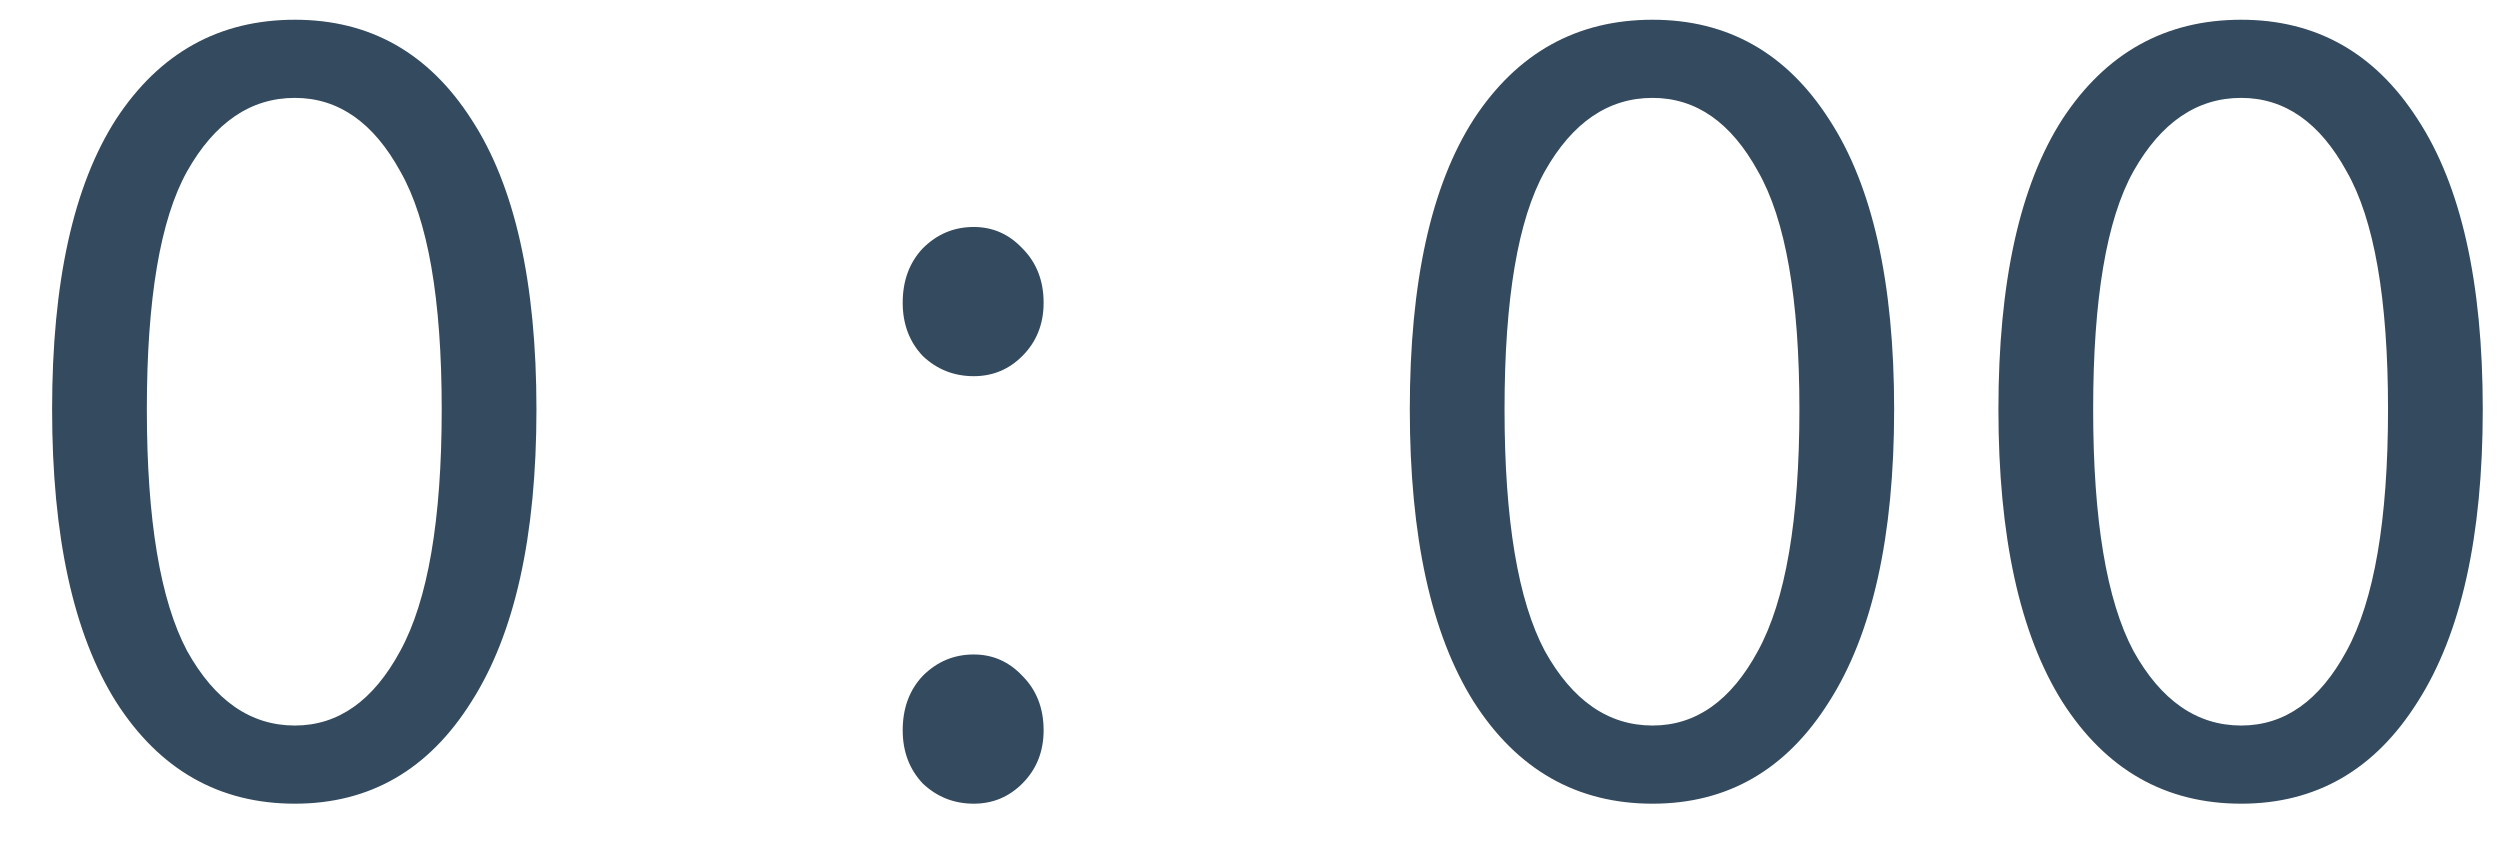 <svg width="38" height="13" viewBox="0 0 38 13" fill="none" xmlns="http://www.w3.org/2000/svg">
<path d="M4.482 12.216C3.33 12.216 2.424 11.7 1.764 10.668C1.116 9.636 0.792 8.154 0.792 6.222C0.792 4.29 1.116 2.82 1.764 1.812C2.424 0.804 3.33 0.3 4.482 0.3C5.622 0.3 6.516 0.804 7.164 1.812C7.824 2.82 8.154 4.29 8.154 6.222C8.154 8.154 7.824 9.636 7.164 10.668C6.516 11.7 5.622 12.216 4.482 12.216ZM4.482 11.028C5.142 11.028 5.676 10.65 6.084 9.894C6.504 9.126 6.714 7.902 6.714 6.222C6.714 4.542 6.504 3.336 6.084 2.604C5.676 1.86 5.142 1.488 4.482 1.488C3.81 1.488 3.264 1.86 2.844 2.604C2.436 3.336 2.232 4.542 2.232 6.222C2.232 7.902 2.436 9.126 2.844 9.894C3.264 10.65 3.81 11.028 4.482 11.028ZM14.801 5.718C14.501 5.718 14.243 5.616 14.027 5.412C13.823 5.196 13.721 4.926 13.721 4.602C13.721 4.266 13.823 3.99 14.027 3.774C14.243 3.558 14.501 3.45 14.801 3.45C15.089 3.45 15.335 3.558 15.539 3.774C15.755 3.99 15.863 4.266 15.863 4.602C15.863 4.926 15.755 5.196 15.539 5.412C15.335 5.616 15.089 5.718 14.801 5.718ZM14.801 12.216C14.501 12.216 14.243 12.114 14.027 11.91C13.823 11.694 13.721 11.424 13.721 11.1C13.721 10.764 13.823 10.488 14.027 10.272C14.243 10.056 14.501 9.948 14.801 9.948C15.089 9.948 15.335 10.056 15.539 10.272C15.755 10.488 15.863 10.764 15.863 11.1C15.863 11.424 15.755 11.694 15.539 11.91C15.335 12.114 15.089 12.216 14.801 12.216ZM25.119 12.216C23.967 12.216 23.061 11.7 22.401 10.668C21.753 9.636 21.429 8.154 21.429 6.222C21.429 4.29 21.753 2.82 22.401 1.812C23.061 0.804 23.967 0.3 25.119 0.3C26.259 0.3 27.153 0.804 27.801 1.812C28.461 2.82 28.791 4.29 28.791 6.222C28.791 8.154 28.461 9.636 27.801 10.668C27.153 11.7 26.259 12.216 25.119 12.216ZM25.119 11.028C25.779 11.028 26.313 10.65 26.721 9.894C27.141 9.126 27.351 7.902 27.351 6.222C27.351 4.542 27.141 3.336 26.721 2.604C26.313 1.86 25.779 1.488 25.119 1.488C24.447 1.488 23.901 1.86 23.481 2.604C23.073 3.336 22.869 4.542 22.869 6.222C22.869 7.902 23.073 9.126 23.481 9.894C23.901 10.65 24.447 11.028 25.119 11.028ZM34.066 12.216C32.914 12.216 32.008 11.7 31.348 10.668C30.7 9.636 30.376 8.154 30.376 6.222C30.376 4.29 30.7 2.82 31.348 1.812C32.008 0.804 32.914 0.3 34.066 0.3C35.206 0.3 36.1 0.804 36.748 1.812C37.408 2.82 37.738 4.29 37.738 6.222C37.738 8.154 37.408 9.636 36.748 10.668C36.1 11.7 35.206 12.216 34.066 12.216ZM34.066 11.028C34.726 11.028 35.26 10.65 35.668 9.894C36.088 9.126 36.298 7.902 36.298 6.222C36.298 4.542 36.088 3.336 35.668 2.604C35.26 1.86 34.726 1.488 34.066 1.488C33.394 1.488 32.848 1.86 32.428 2.604C32.02 3.336 31.816 4.542 31.816 6.222C31.816 7.902 32.02 9.126 32.428 9.894C32.848 10.65 33.394 11.028 34.066 11.028Z" fill="#344A5E"/>
</svg>
